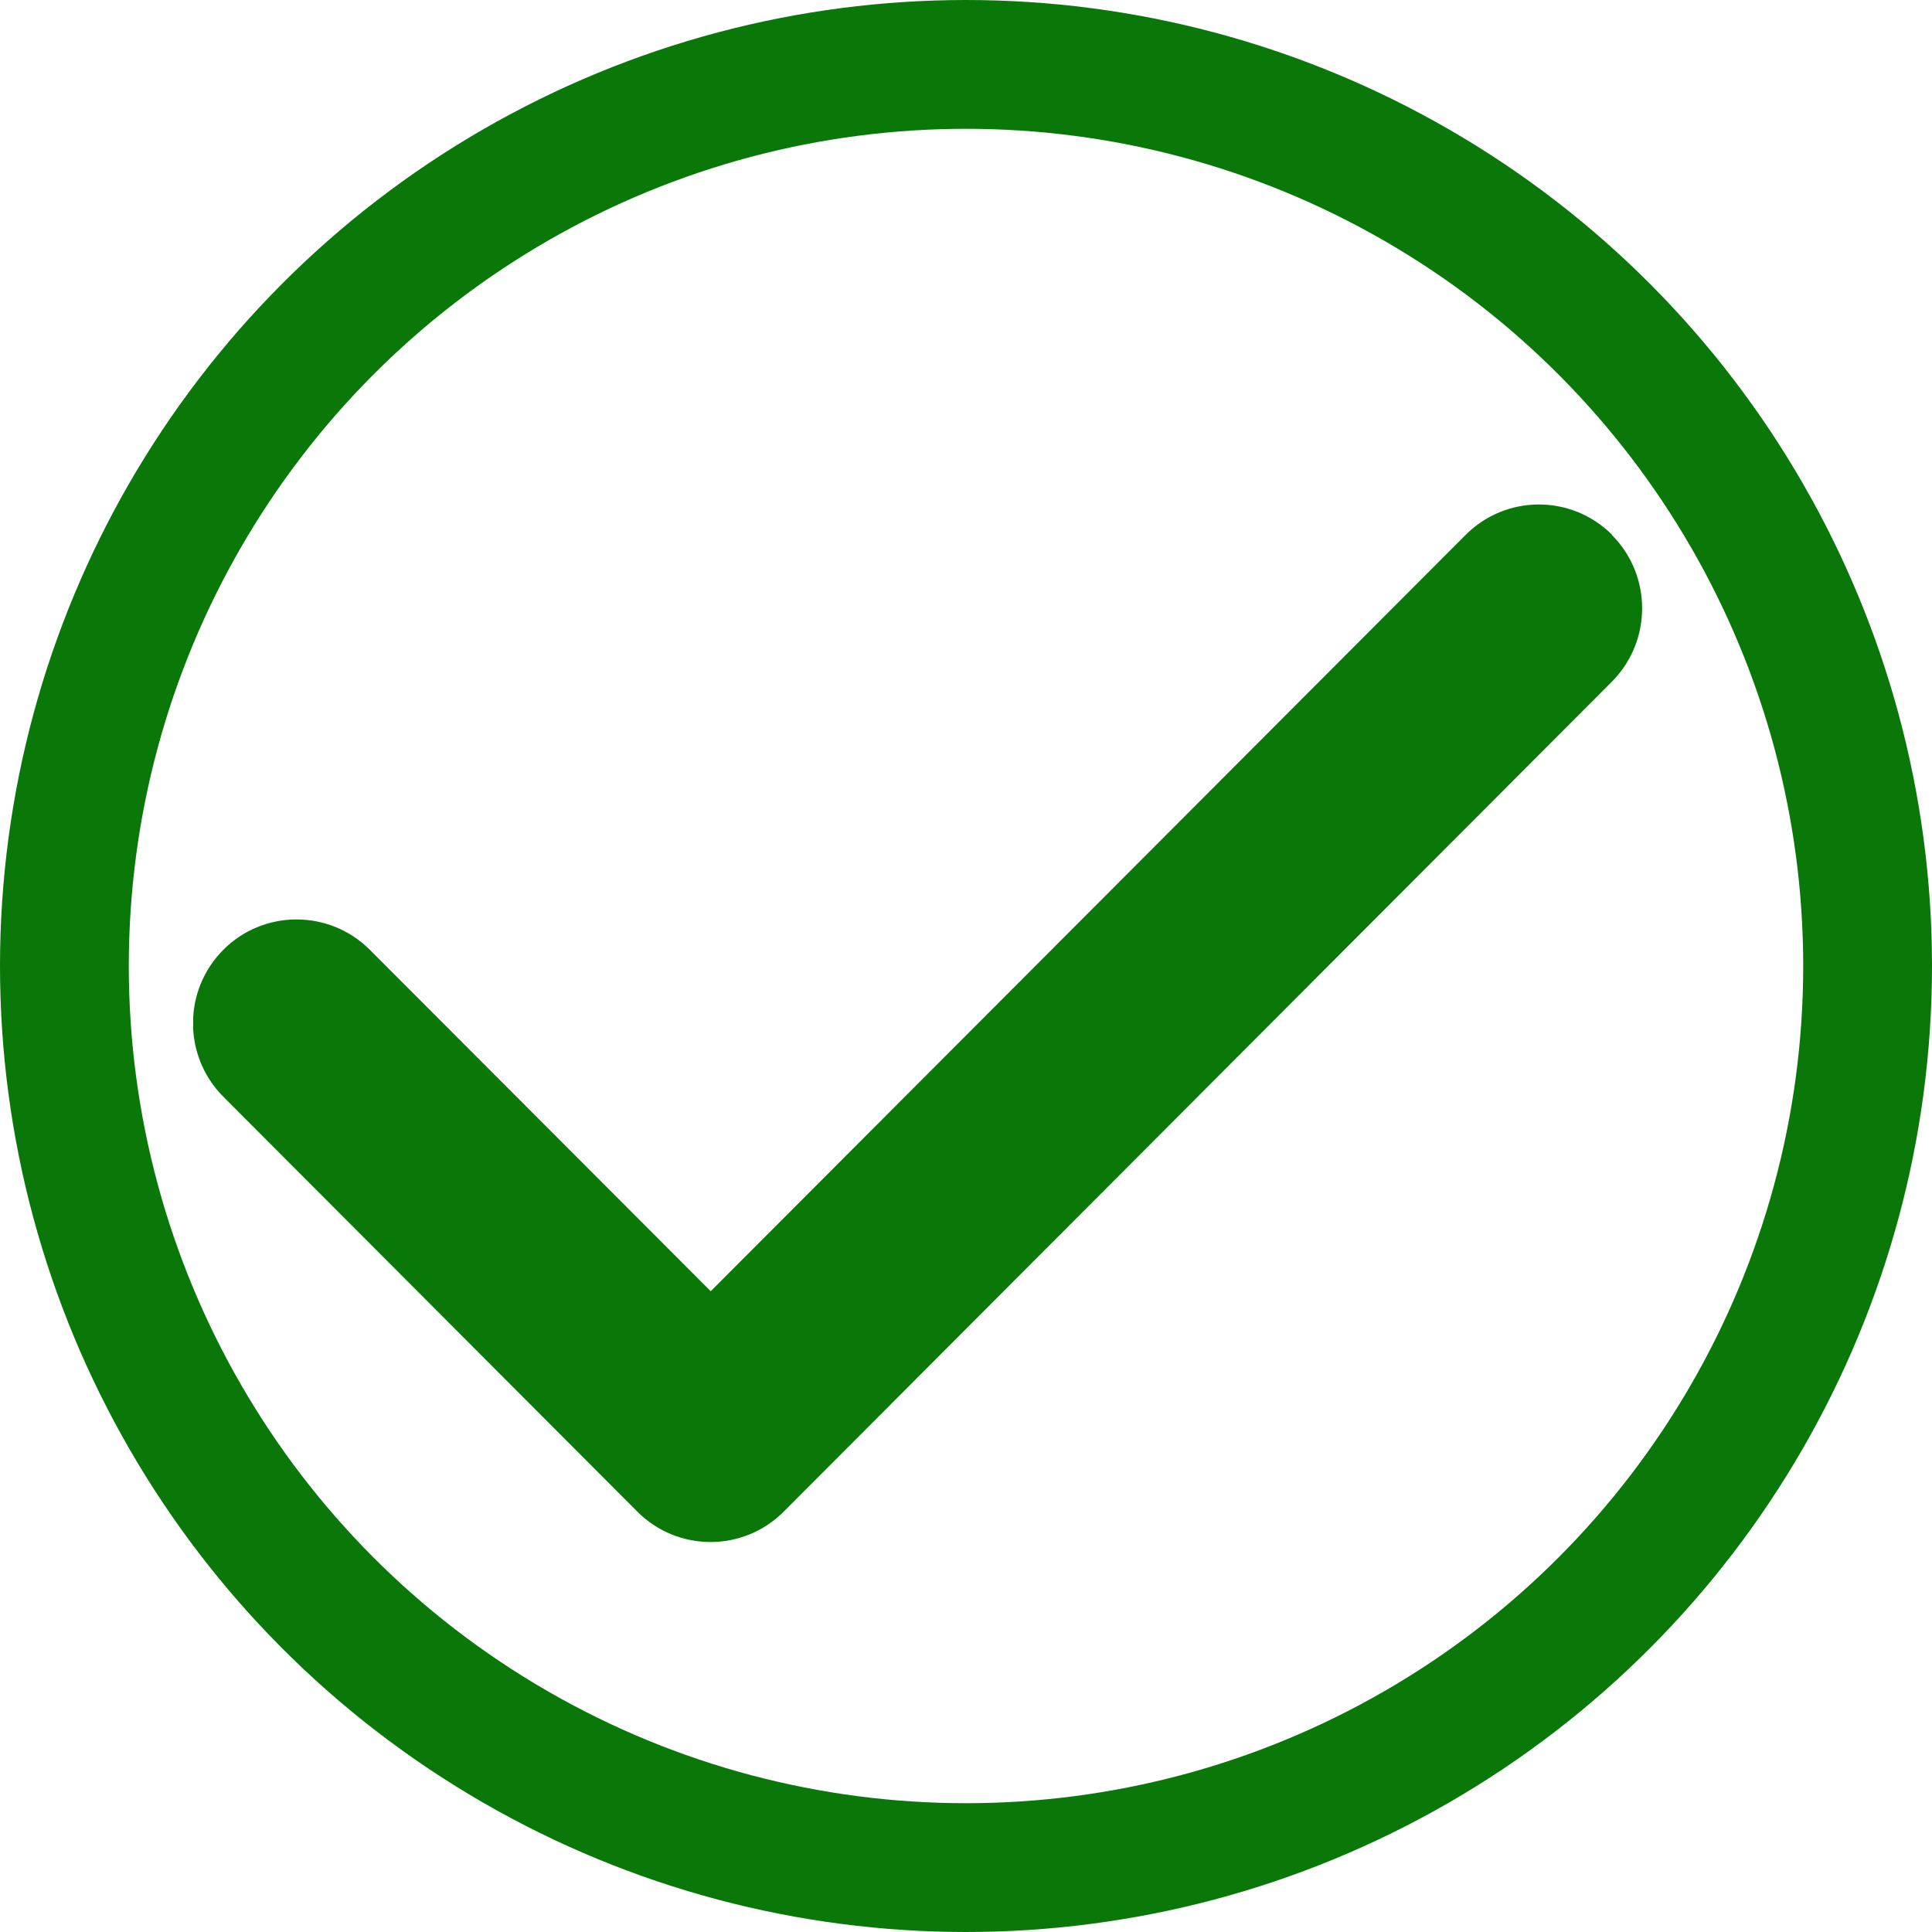 <svg width="15" height="15" viewBox="0 0 15 15" fill="none" xmlns="http://www.w3.org/2000/svg">
<circle cx="7.5" cy="7.5" r="7" stroke="#097809"/>
<g clip-path="url(#clip0_339_1124)">
<path d="M12.514 4.153C12.828 4.467 12.828 4.978 12.514 5.293L6.085 11.736C5.771 12.051 5.262 12.051 4.948 11.736L1.734 8.515C1.42 8.2 1.42 7.689 1.734 7.374C2.047 7.06 2.557 7.06 2.871 7.374L5.518 10.025L11.379 4.153C11.693 3.838 12.203 3.838 12.517 4.153H12.514Z" fill="#097809"/>
</g>
<defs>
<clipPath id="clip0_339_1124">
<rect width="11.25" height="12.886" fill="white" transform="translate(1.5 1.5)"/>
</clipPath>
</defs>
</svg>
